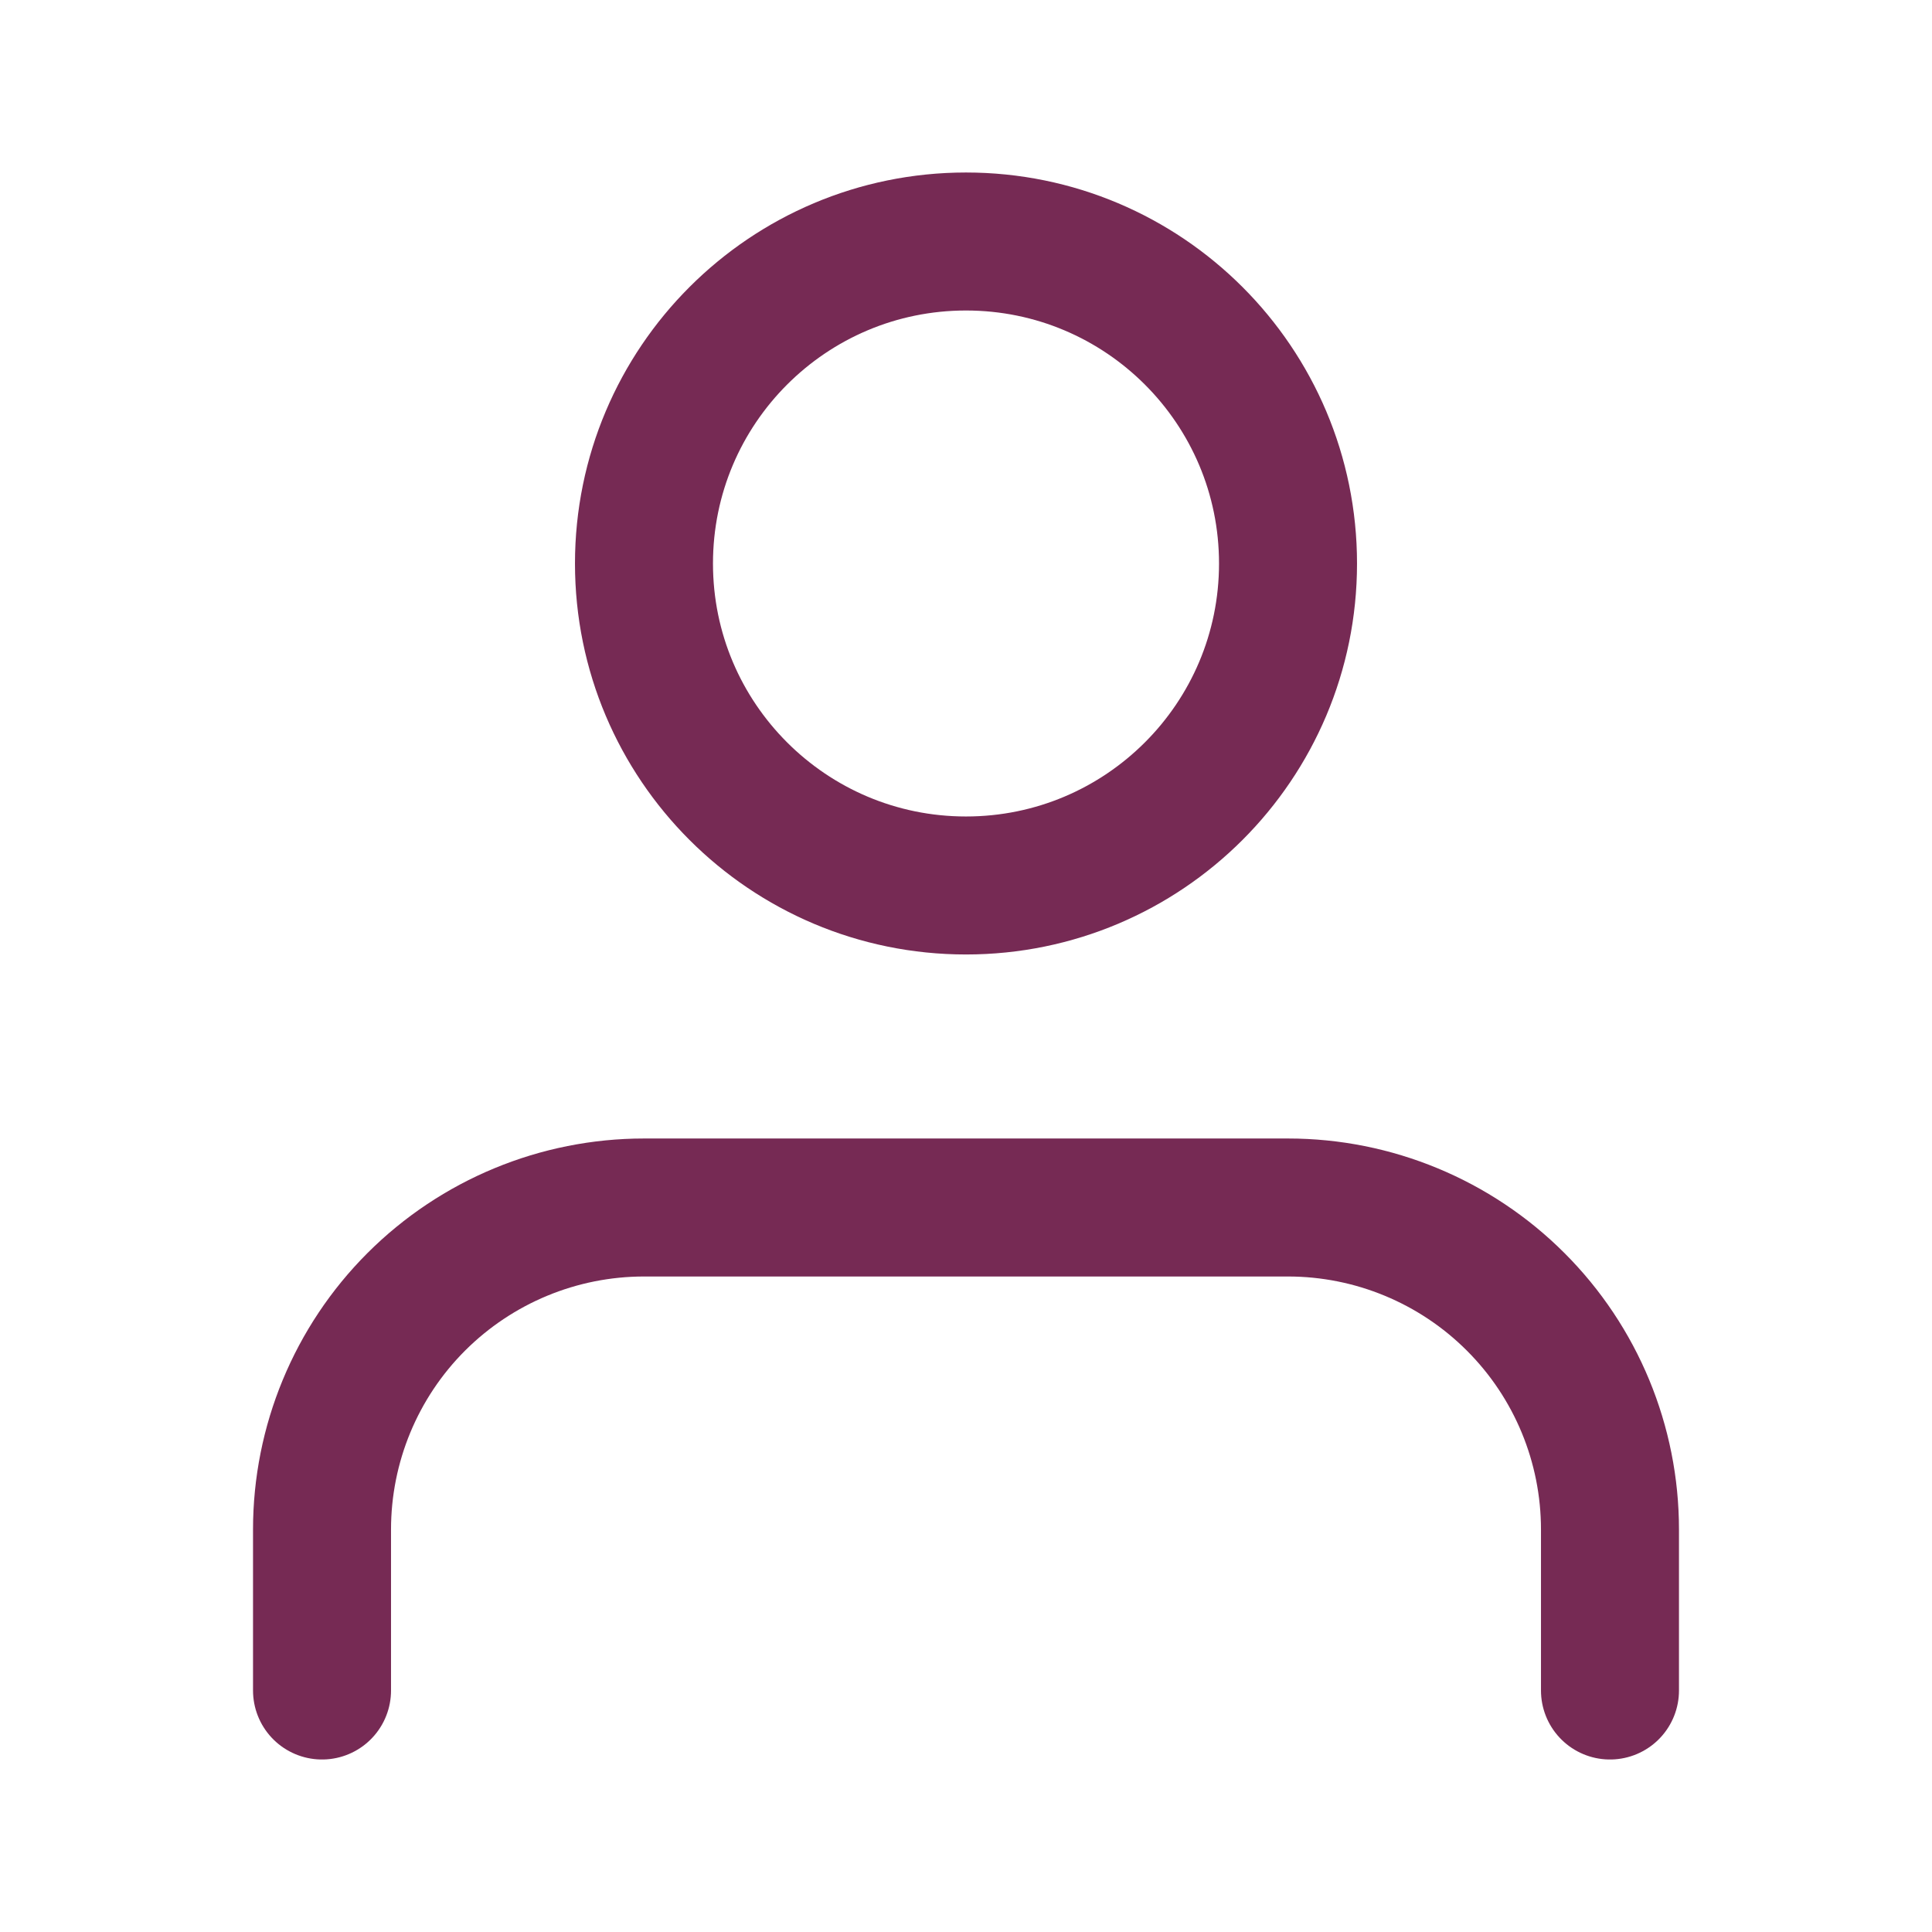 <svg width="28" height="28" viewBox="0 0 28 28" fill="none" xmlns="http://www.w3.org/2000/svg">
<path d="M23.333 24.5V22.167C23.333 20.929 22.842 19.742 21.966 18.867C21.091 17.992 19.904 17.5 18.667 17.5H9.333C8.096 17.5 6.909 17.992 6.033 18.867C5.158 19.742 4.667 20.929 4.667 22.167V24.5" stroke="#762A54" stroke-width="2" stroke-linecap="round" stroke-linejoin="round"/>
<path d="M14 12.833C16.577 12.833 18.667 10.744 18.667 8.167C18.667 5.589 16.577 3.5 14 3.5C11.423 3.5 9.333 5.589 9.333 8.167C9.333 10.744 11.423 12.833 14 12.833Z" stroke="#762A54" stroke-width="2" stroke-linecap="round" stroke-linejoin="round"/>
</svg>
